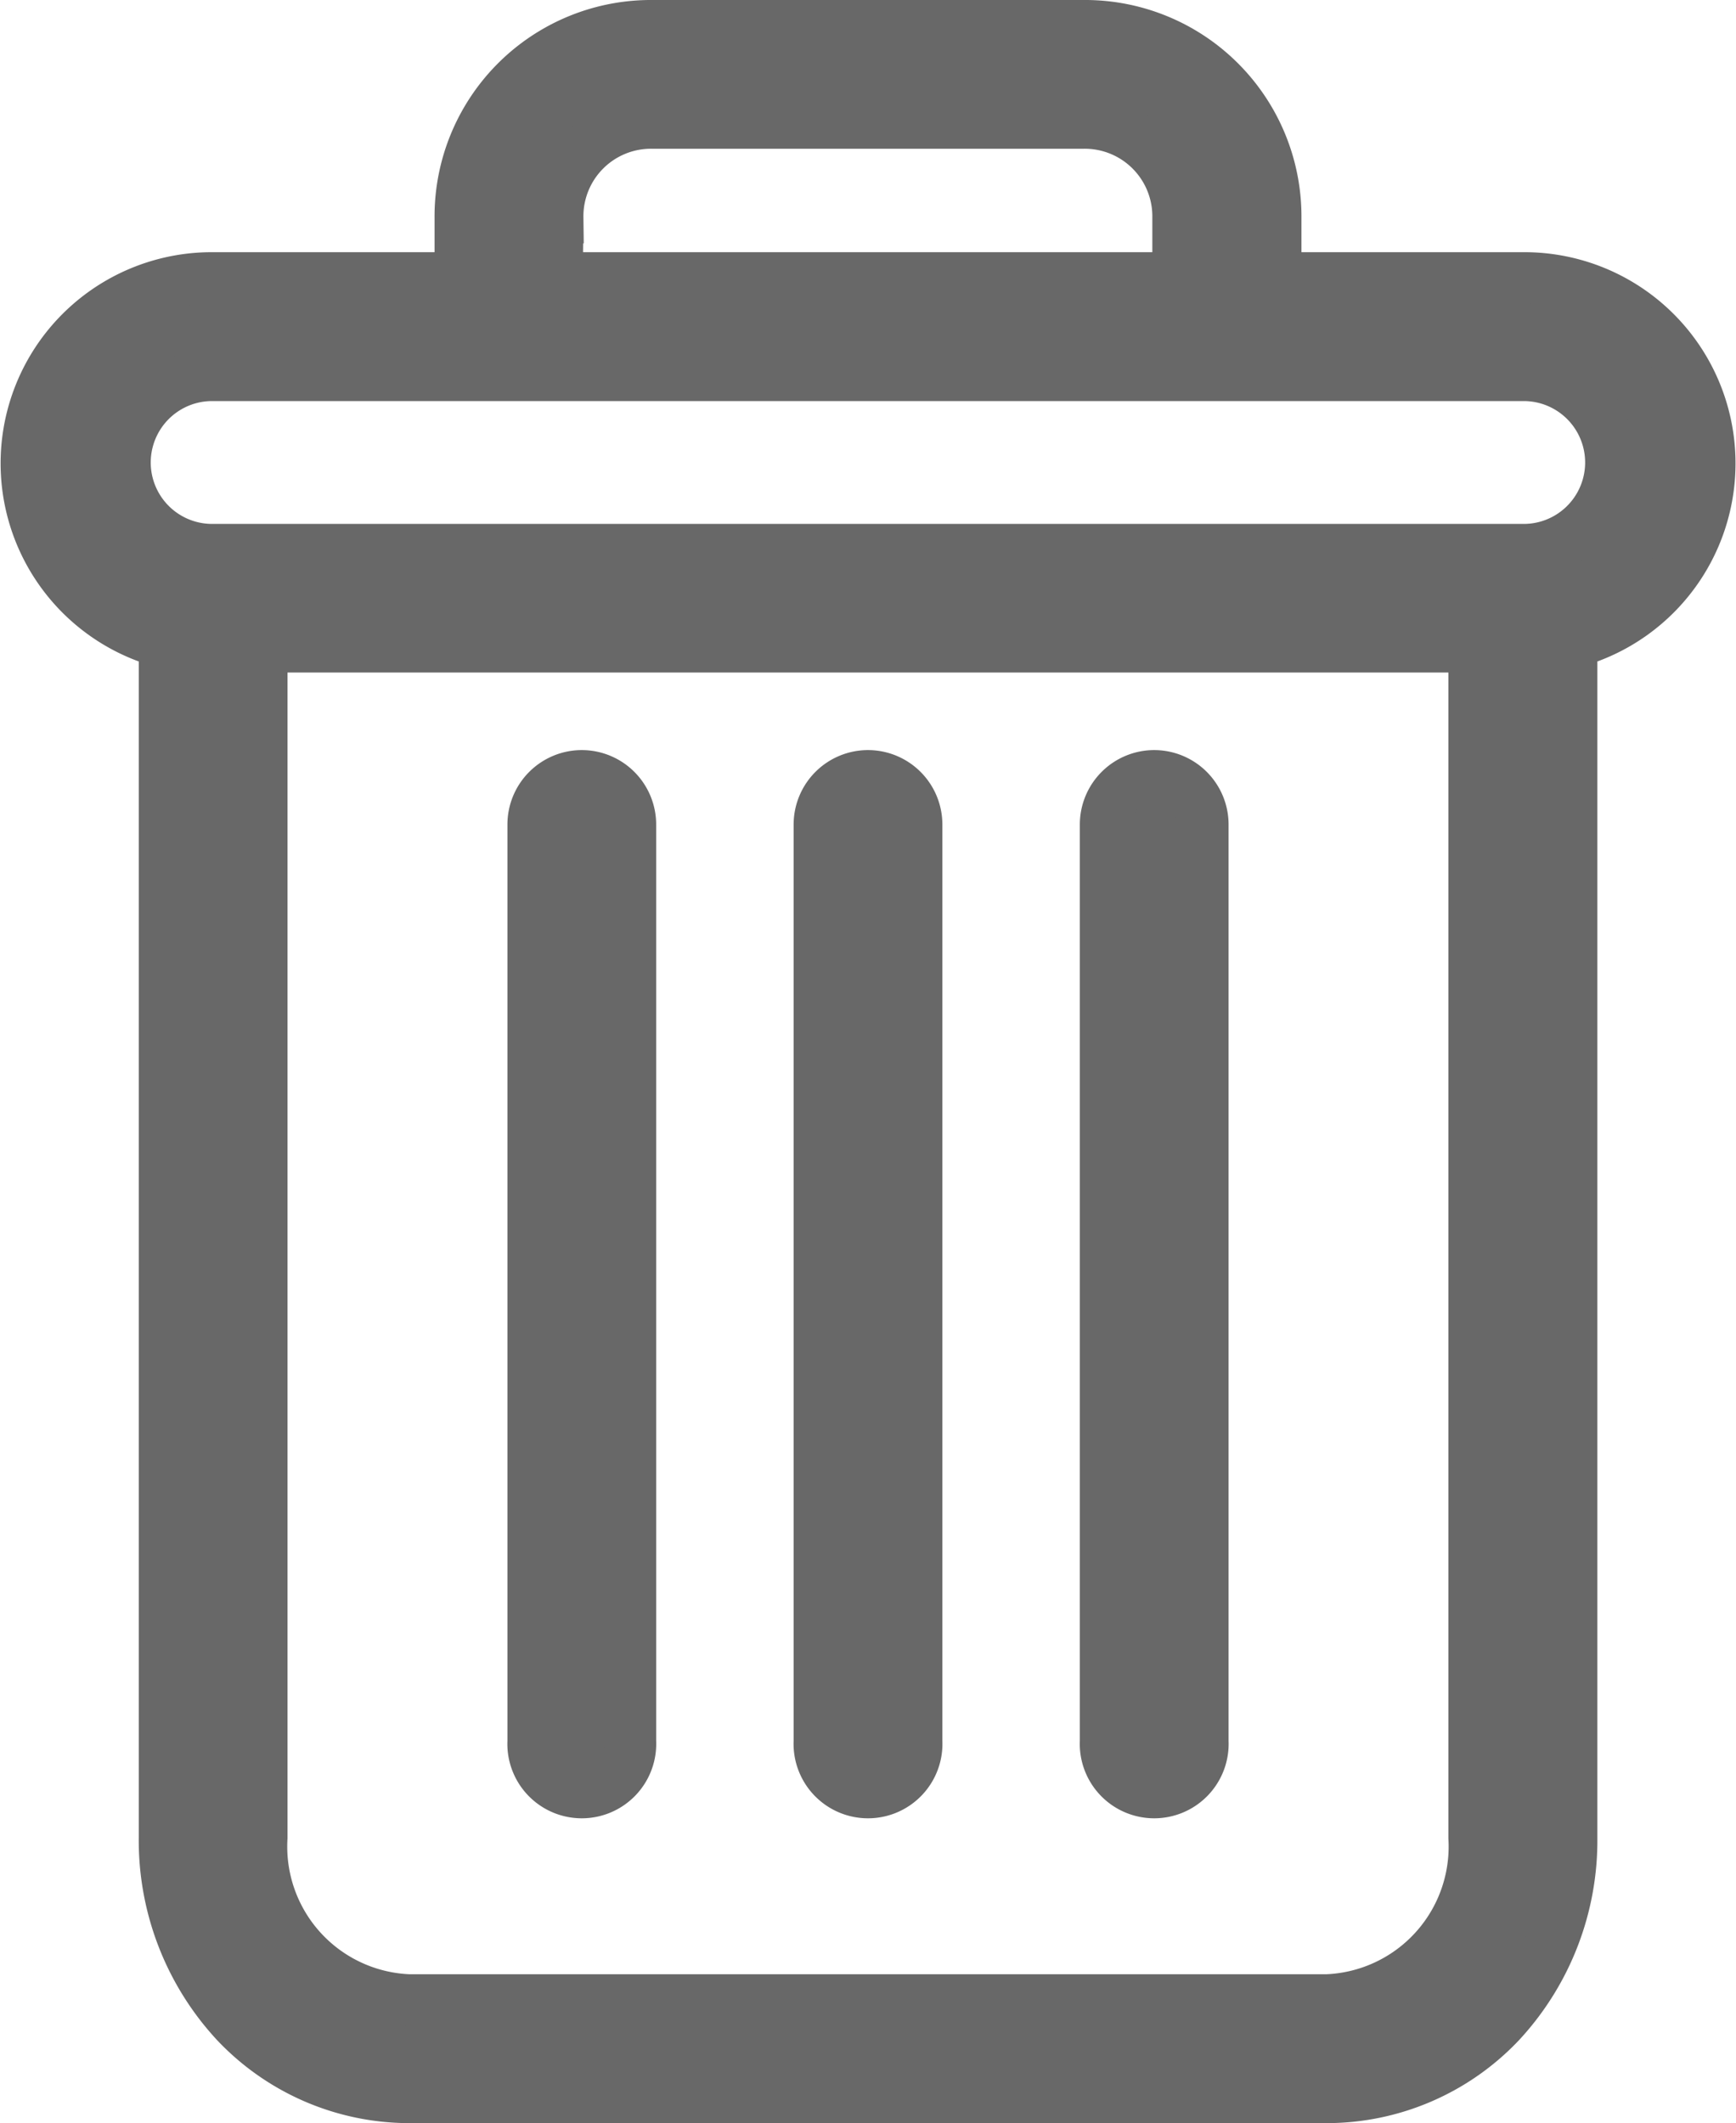 <svg xmlns="http://www.w3.org/2000/svg" width="13.411" height="16.4" viewBox="0 0 13.411 16.4">
  <g id="Delete" transform="translate(0.208 0.2)">
    <path id="Path_451" data-name="Path 451" d="M355.773,337.7a.375.375,0,0,0-.375.375v7.082a.375.375,0,1,0,.749,0v-7.082a.375.375,0,0,0-.375-.375Zm0,0" transform="translate(-347.064 -331.906)" fill="#686868" stroke="#686868" stroke-width="0.4"/>
    <path id="Path_452" data-name="Path 452" d="M237.773,337.7a.375.375,0,0,0-.375.375v7.082a.375.375,0,1,0,.749,0v-7.082a.375.375,0,0,0-.375-.375Zm0,0" transform="translate(-233.486 -331.906)" fill="#686868" stroke="#686868" stroke-width="0.4"/>
    <path id="Path_453" data-name="Path 453" d="M134.061,187.762v9.232a2.067,2.067,0,0,0,.55,1.426,1.845,1.845,0,0,0,1.339.579h7.09a1.845,1.845,0,0,0,1.339-.579,2.067,2.067,0,0,0,.55-1.426v-9.232a1.431,1.431,0,0,0-.367-2.815h-1.919v-.468a1.472,1.472,0,0,0-1.484-1.48H137.83a1.472,1.472,0,0,0-1.484,1.48v.468h-1.918a1.431,1.431,0,0,0-.367,2.815Zm8.978,10.487h-7.09a1.187,1.187,0,0,1-1.139-1.255v-9.2h9.368v9.2a1.187,1.187,0,0,1-1.139,1.255Zm-5.943-13.77a.722.722,0,0,1,.734-.731h3.327a.722.722,0,0,1,.734.731v.468h-4.8Zm-2.668,1.218H144.56a.674.674,0,0,1,0,1.349H134.428a.674.674,0,1,1,0-1.349Zm0,0" transform="translate(-132.997 -182.999)" fill="#686868" stroke="#686868" stroke-width="0.4"/>
    <path id="Path_454" data-name="Path 454" d="M296.773,337.7a.375.375,0,0,0-.375.375v7.082a.375.375,0,1,0,.749,0v-7.082a.375.375,0,0,0-.375-.375Zm0,0" transform="translate(-290.275 -331.906)" fill="#686868" stroke="#686868" stroke-width="0.4"/>
  </g>
</svg>
